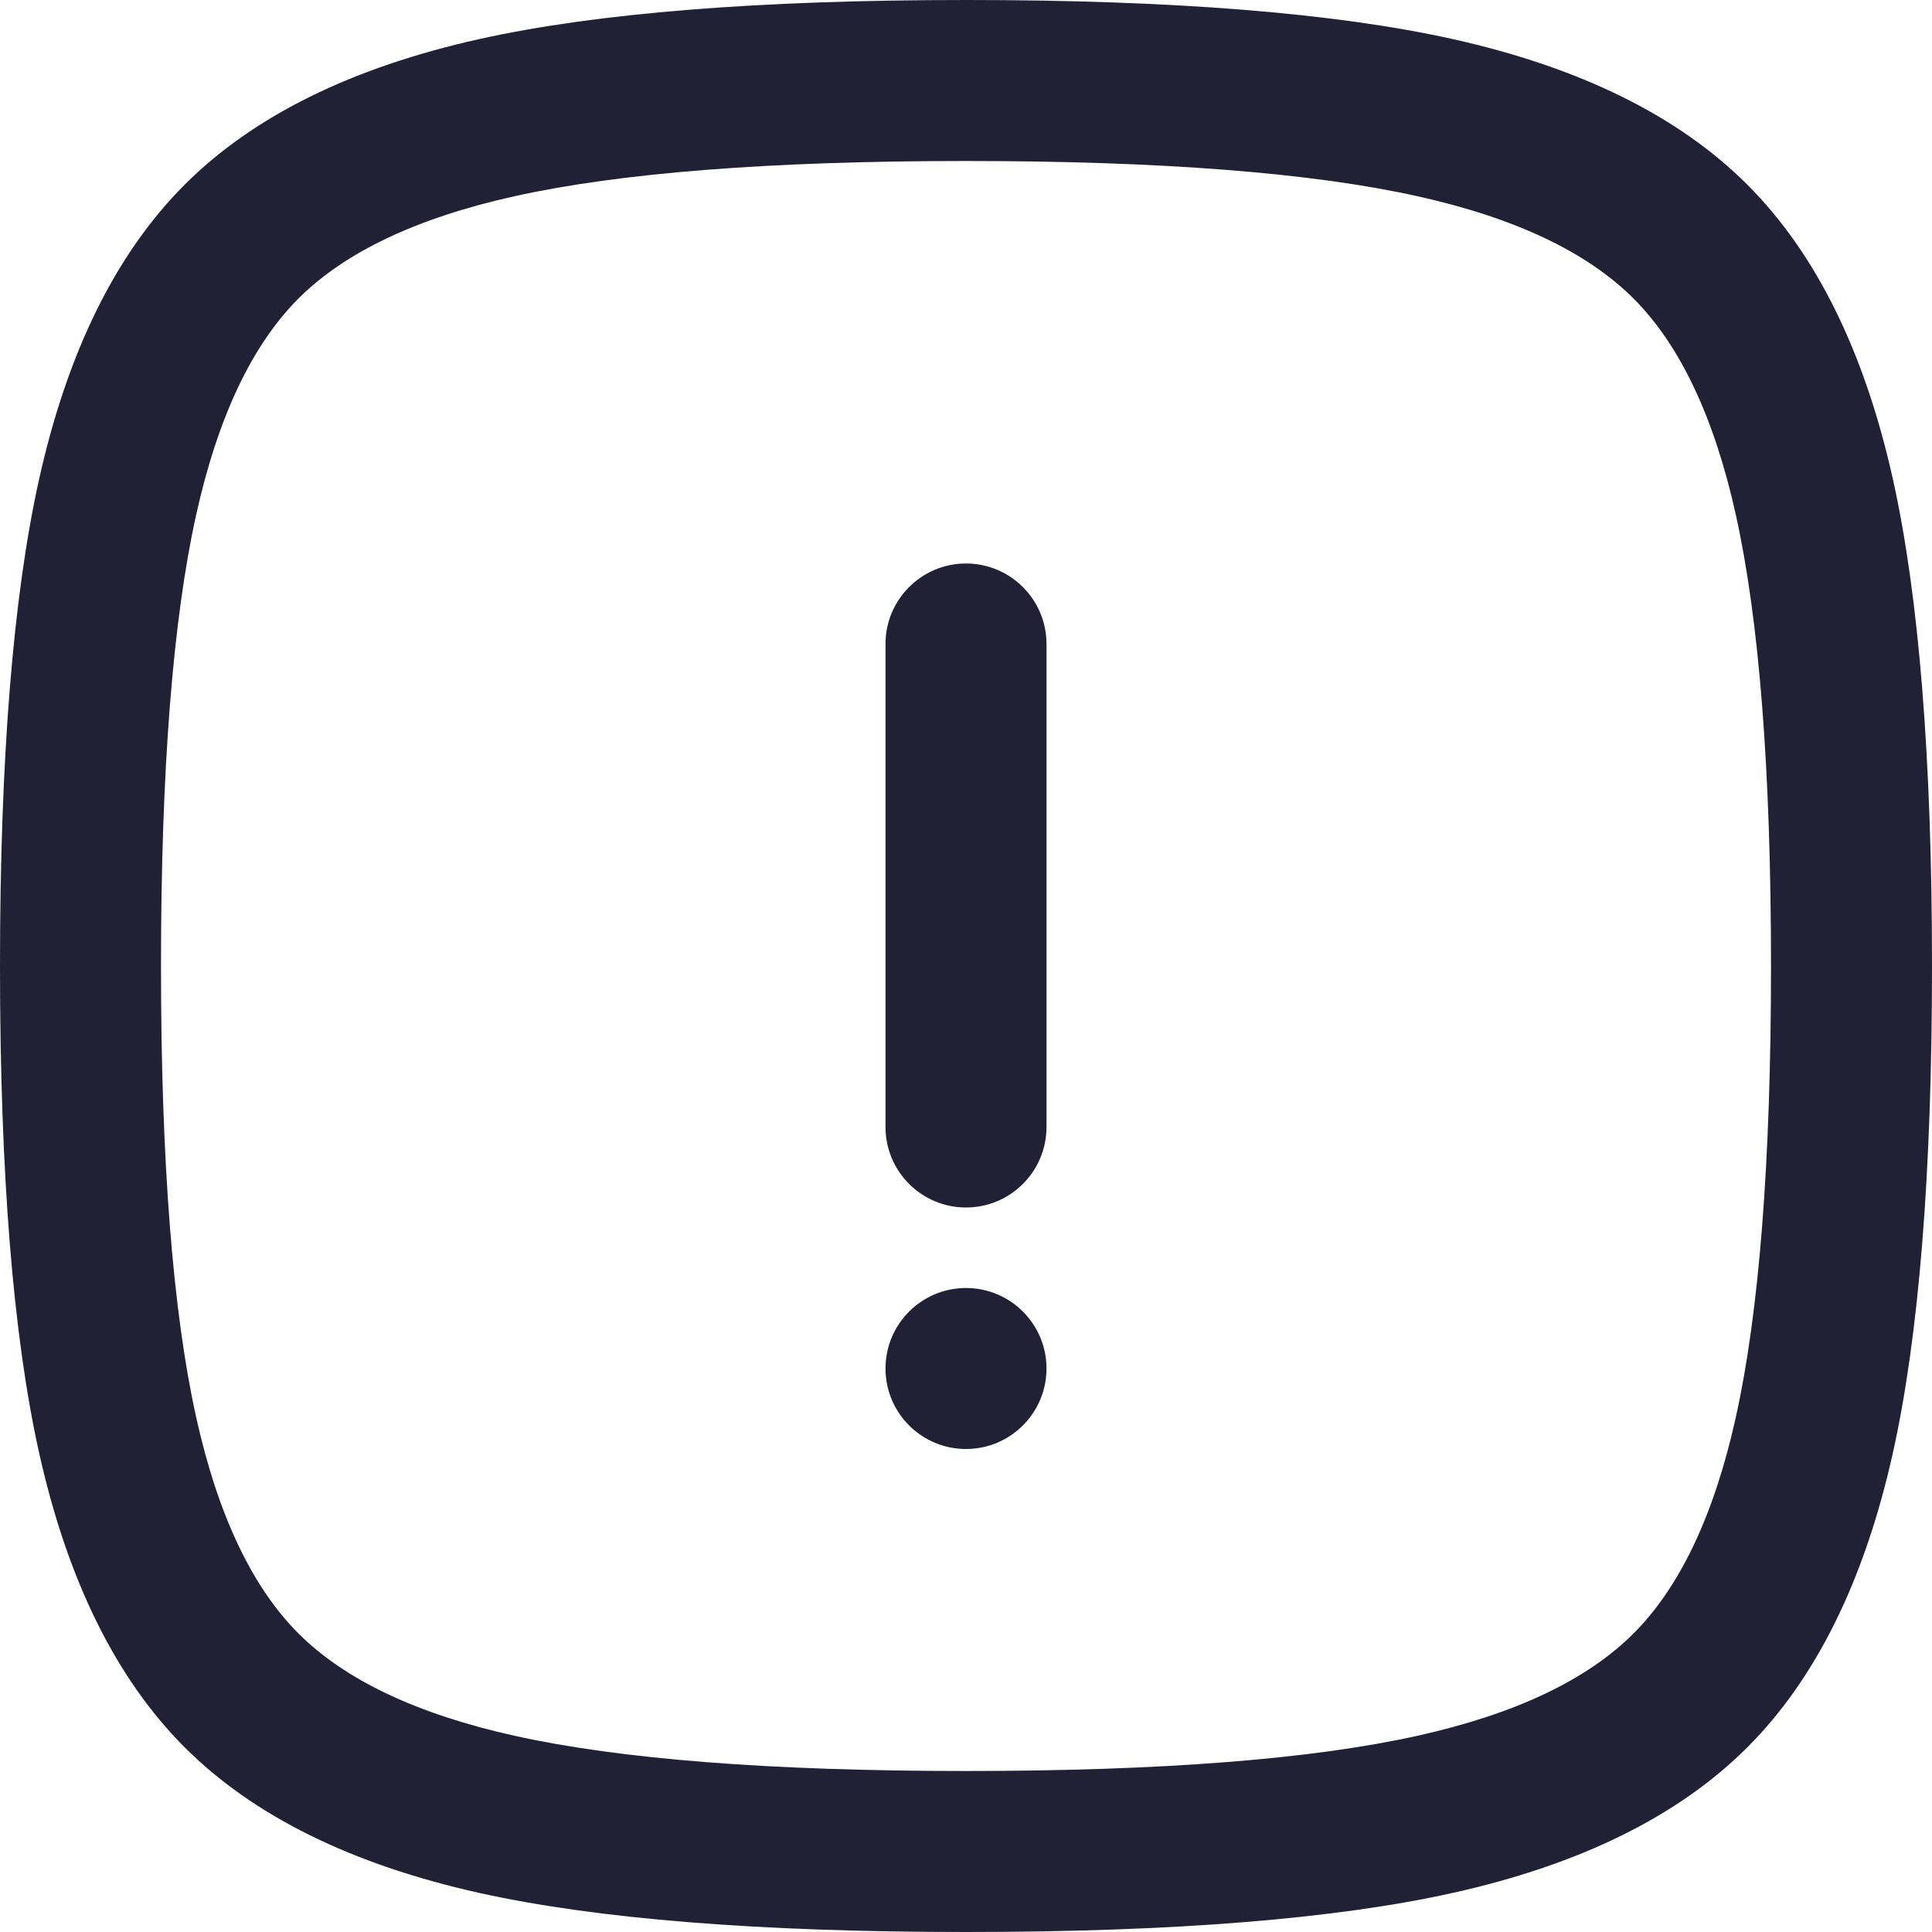 <svg xmlns="http://www.w3.org/2000/svg" width="24" height="24" viewBox="0 0 24 24">
  <defs/>
  <path fill="#212135" d="M0,12 Q0,8.14 0.485,5.956 Q1.015,3.574 2.294,2.294 Q3.574,1.015 5.956,0.485 Q8.14,0 12,0 Q15.86,0 18.044,0.485 Q20.426,1.015 21.706,2.294 Q22.985,3.574 23.515,5.956 Q24,8.14 24,12 Q24,15.86 23.515,18.044 Q22.985,20.427 21.706,21.706 Q20.427,22.985 18.044,23.515 Q15.86,24 12,24 Q8.14,24 5.956,23.515 Q3.574,22.985 2.294,21.706 Q1.015,20.426 0.485,18.044 Q0,15.86 0,12 Z M2,12 Q2,15.64 2.438,17.61 Q2.841,19.424 3.708,20.292 Q4.576,21.159 6.39,21.562 Q8.36,22 12,22 Q15.64,22 17.61,21.562 Q19.424,21.159 20.292,20.292 Q21.159,19.424 21.562,17.61 Q22,15.64 22,12 Q22,8.36 21.562,6.39 Q21.159,4.576 20.292,3.708 Q19.424,2.841 17.61,2.438 Q15.64,2 12,2 Q8.359,2 6.39,2.438 Q4.576,2.841 3.708,3.708 Q2.841,4.576 2.438,6.39 Q2,8.359 2,12 Z"/>
  <path fill="#212135" d="M13,8 L13,14 C13,14.552 12.552,15 12,15 C11.448,15 11,14.552 11,14 L11,8 C11,7.448 11.448,7 12,7 C12.552,7 13,7.448 13,8 Z M12,16 C12.552,16 13,16.448 13,17 C13,17.552 12.552,18 12,18 C11.448,18 11,17.552 11,17 C11,16.448 11.448,16 12,16 Z"/>
</svg>

